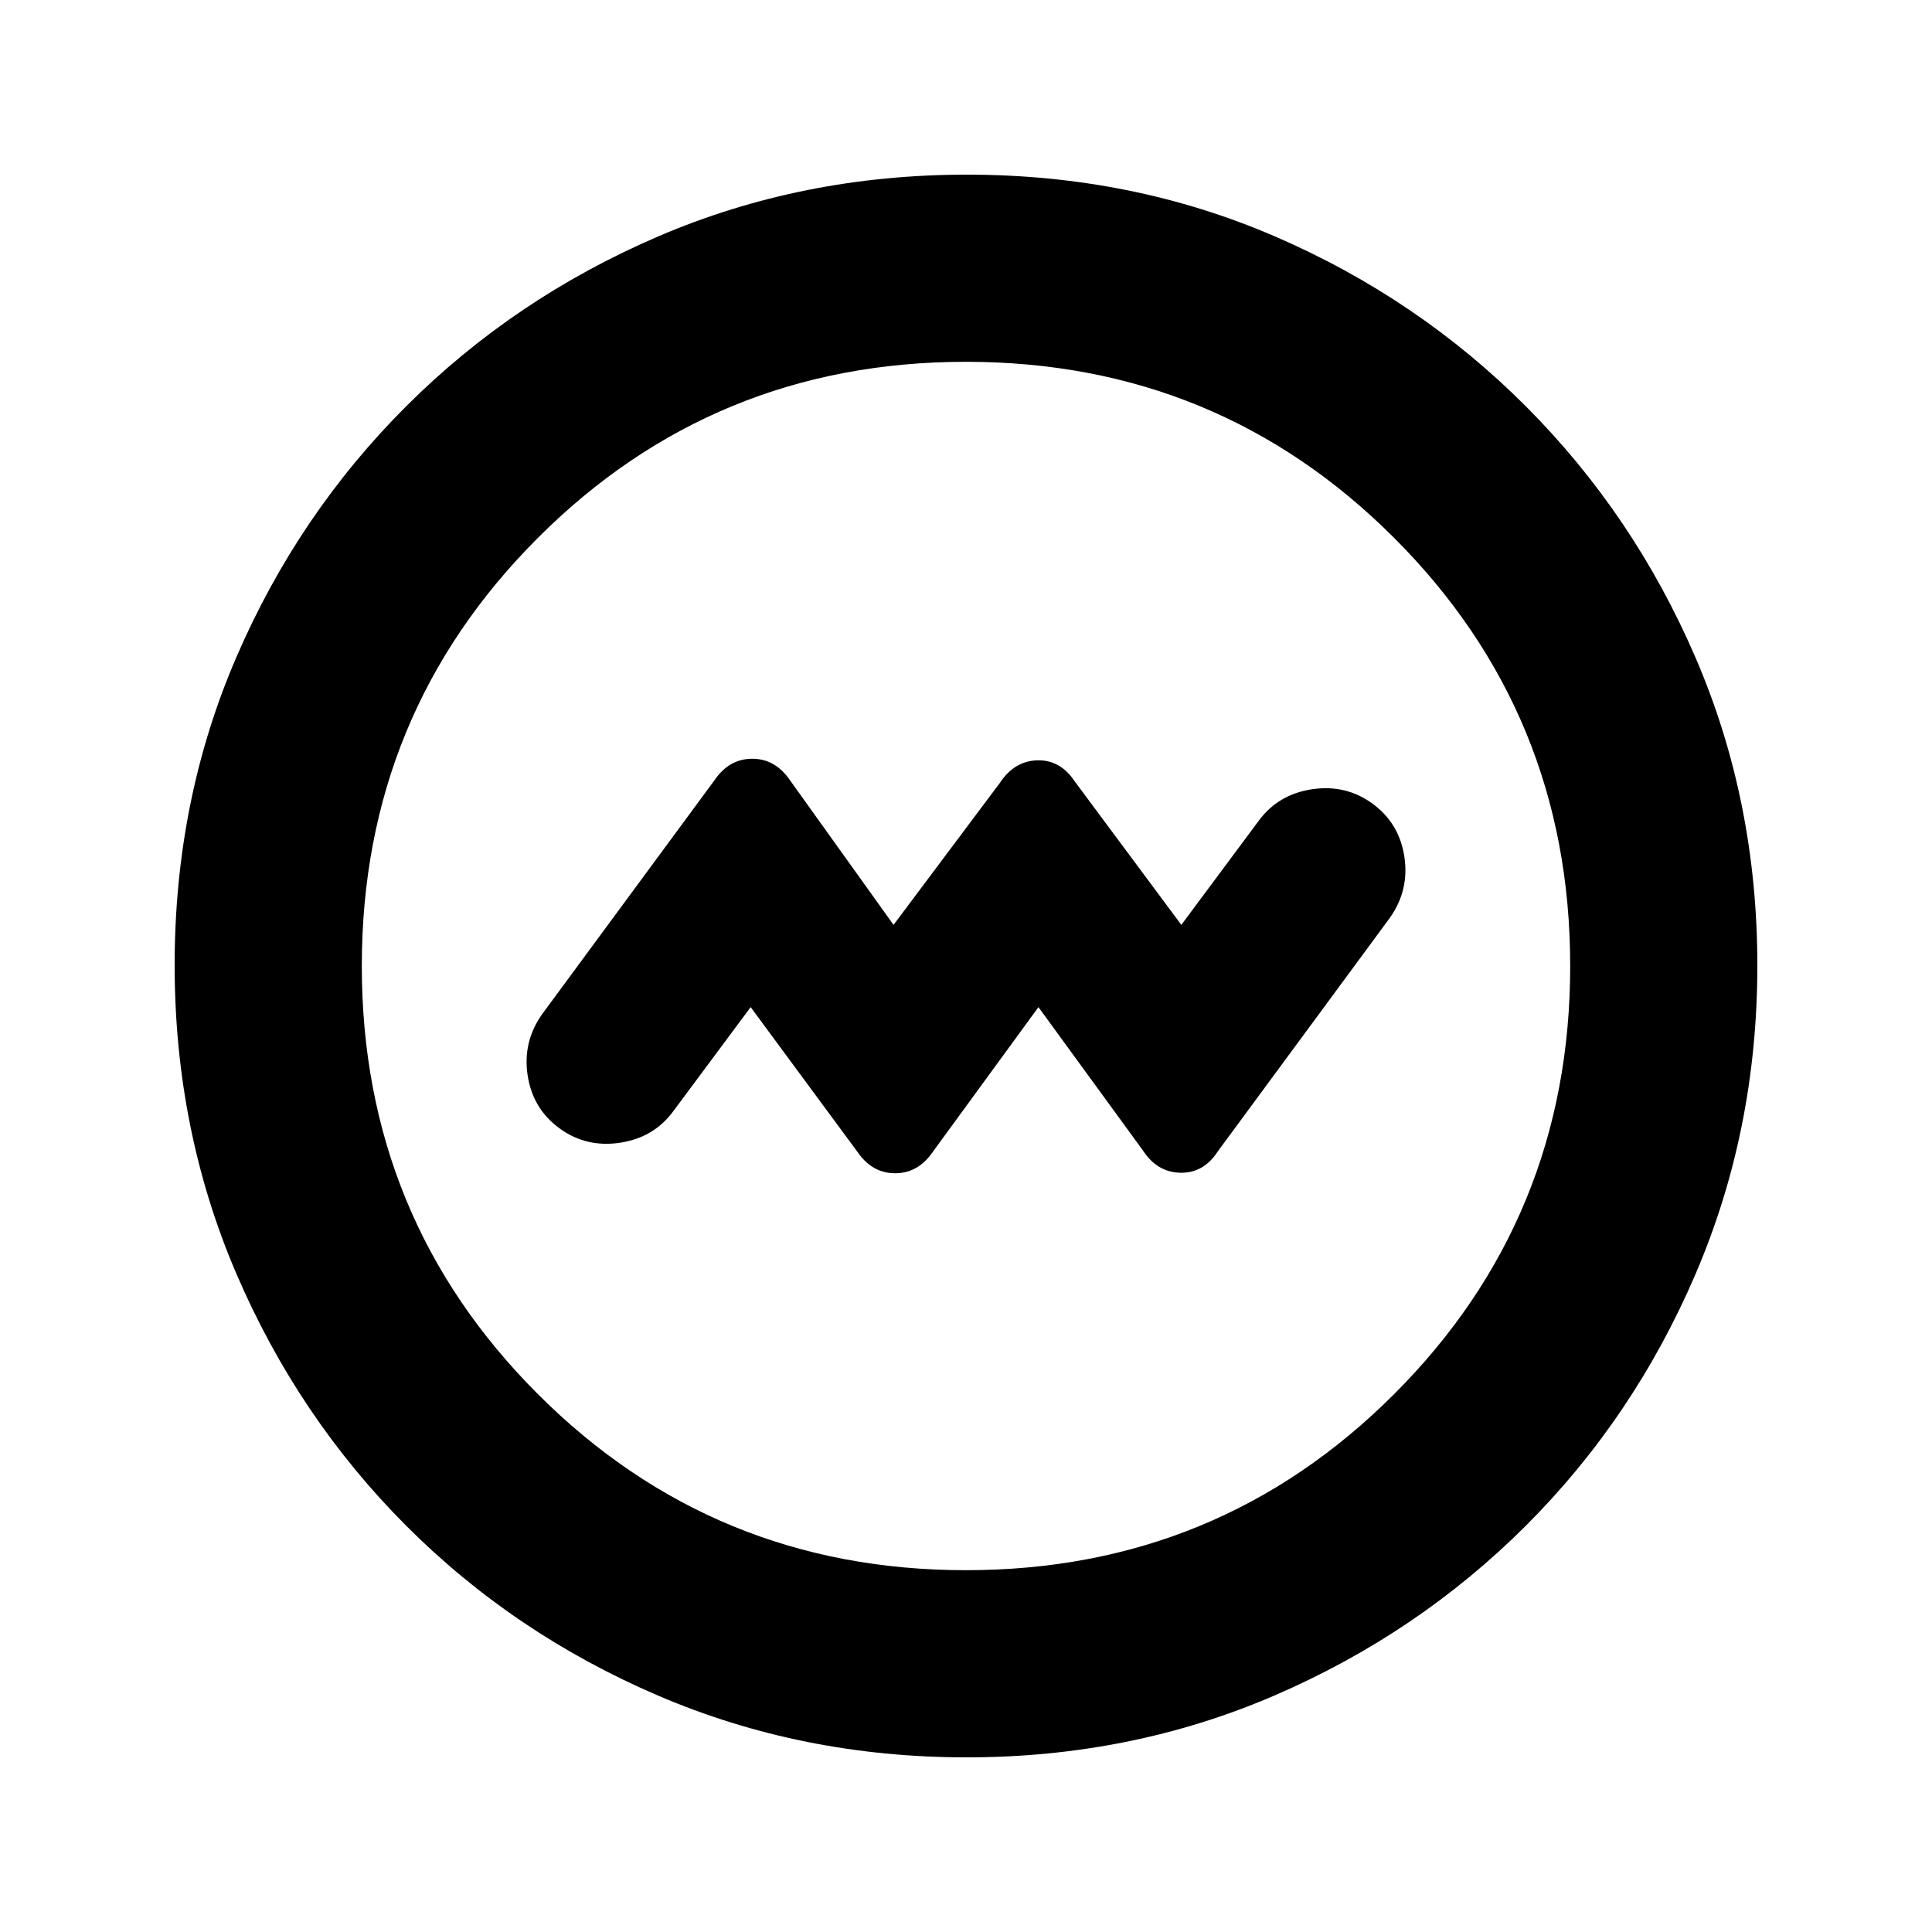 <svg xmlns="http://www.w3.org/2000/svg" height="20" viewBox="0 -960 960 960" width="20"><path d="m373-459.56 52.91 71.71q7.33 10.83 18.87 10.83 11.55 0 18.87-10.83L516-459.56l51.91 71.21q7.04 10.83 18.59 11.08t18.59-10.58l85.56-116.13q9.7-13.74 7.17-30.36-2.54-16.62-15.8-26.31-13.26-9.7-30.12-7.17-16.86 2.54-26.55 15.8L587-500.44l-52.91-71.21q-7.17-10.83-18.59-10.55-11.42.29-18.59 11.11L444-500.44l-51.35-71.71q-7.32-10.83-18.87-10.83-11.54 0-18.87 10.83l-85.56 116.13q-9.7 13.74-7.17 30.36 2.54 16.62 15.8 26.31 13.26 9.7 30.12 7.17 16.86-2.54 26.55-15.8L373-459.56ZM480.28-86.78q-81.71 0-153.26-30.68-71.55-30.67-125.23-84.45-53.68-53.79-84.35-125.22-30.66-71.44-30.66-153.33 0-81.97 30.68-153.02 30.67-71.05 84.45-124.73 53.79-53.68 125.22-84.35 71.44-30.66 153.33-30.66 81.97 0 153.02 30.68 71.05 30.67 124.73 84.45 53.68 53.79 84.35 124.99 30.66 71.2 30.66 152.82 0 81.71-30.68 153.26-30.67 71.55-84.45 125.23-53.79 53.68-124.99 84.35-71.2 30.66-152.82 30.66Zm-.28-93q125.24 0 212.73-87.49T780.22-480q0-125.24-87.49-212.73T480-780.22q-125.24 0-212.73 87.49T179.78-480q0 125.24 87.49 212.73T480-179.78ZM480-480Z"/></svg>